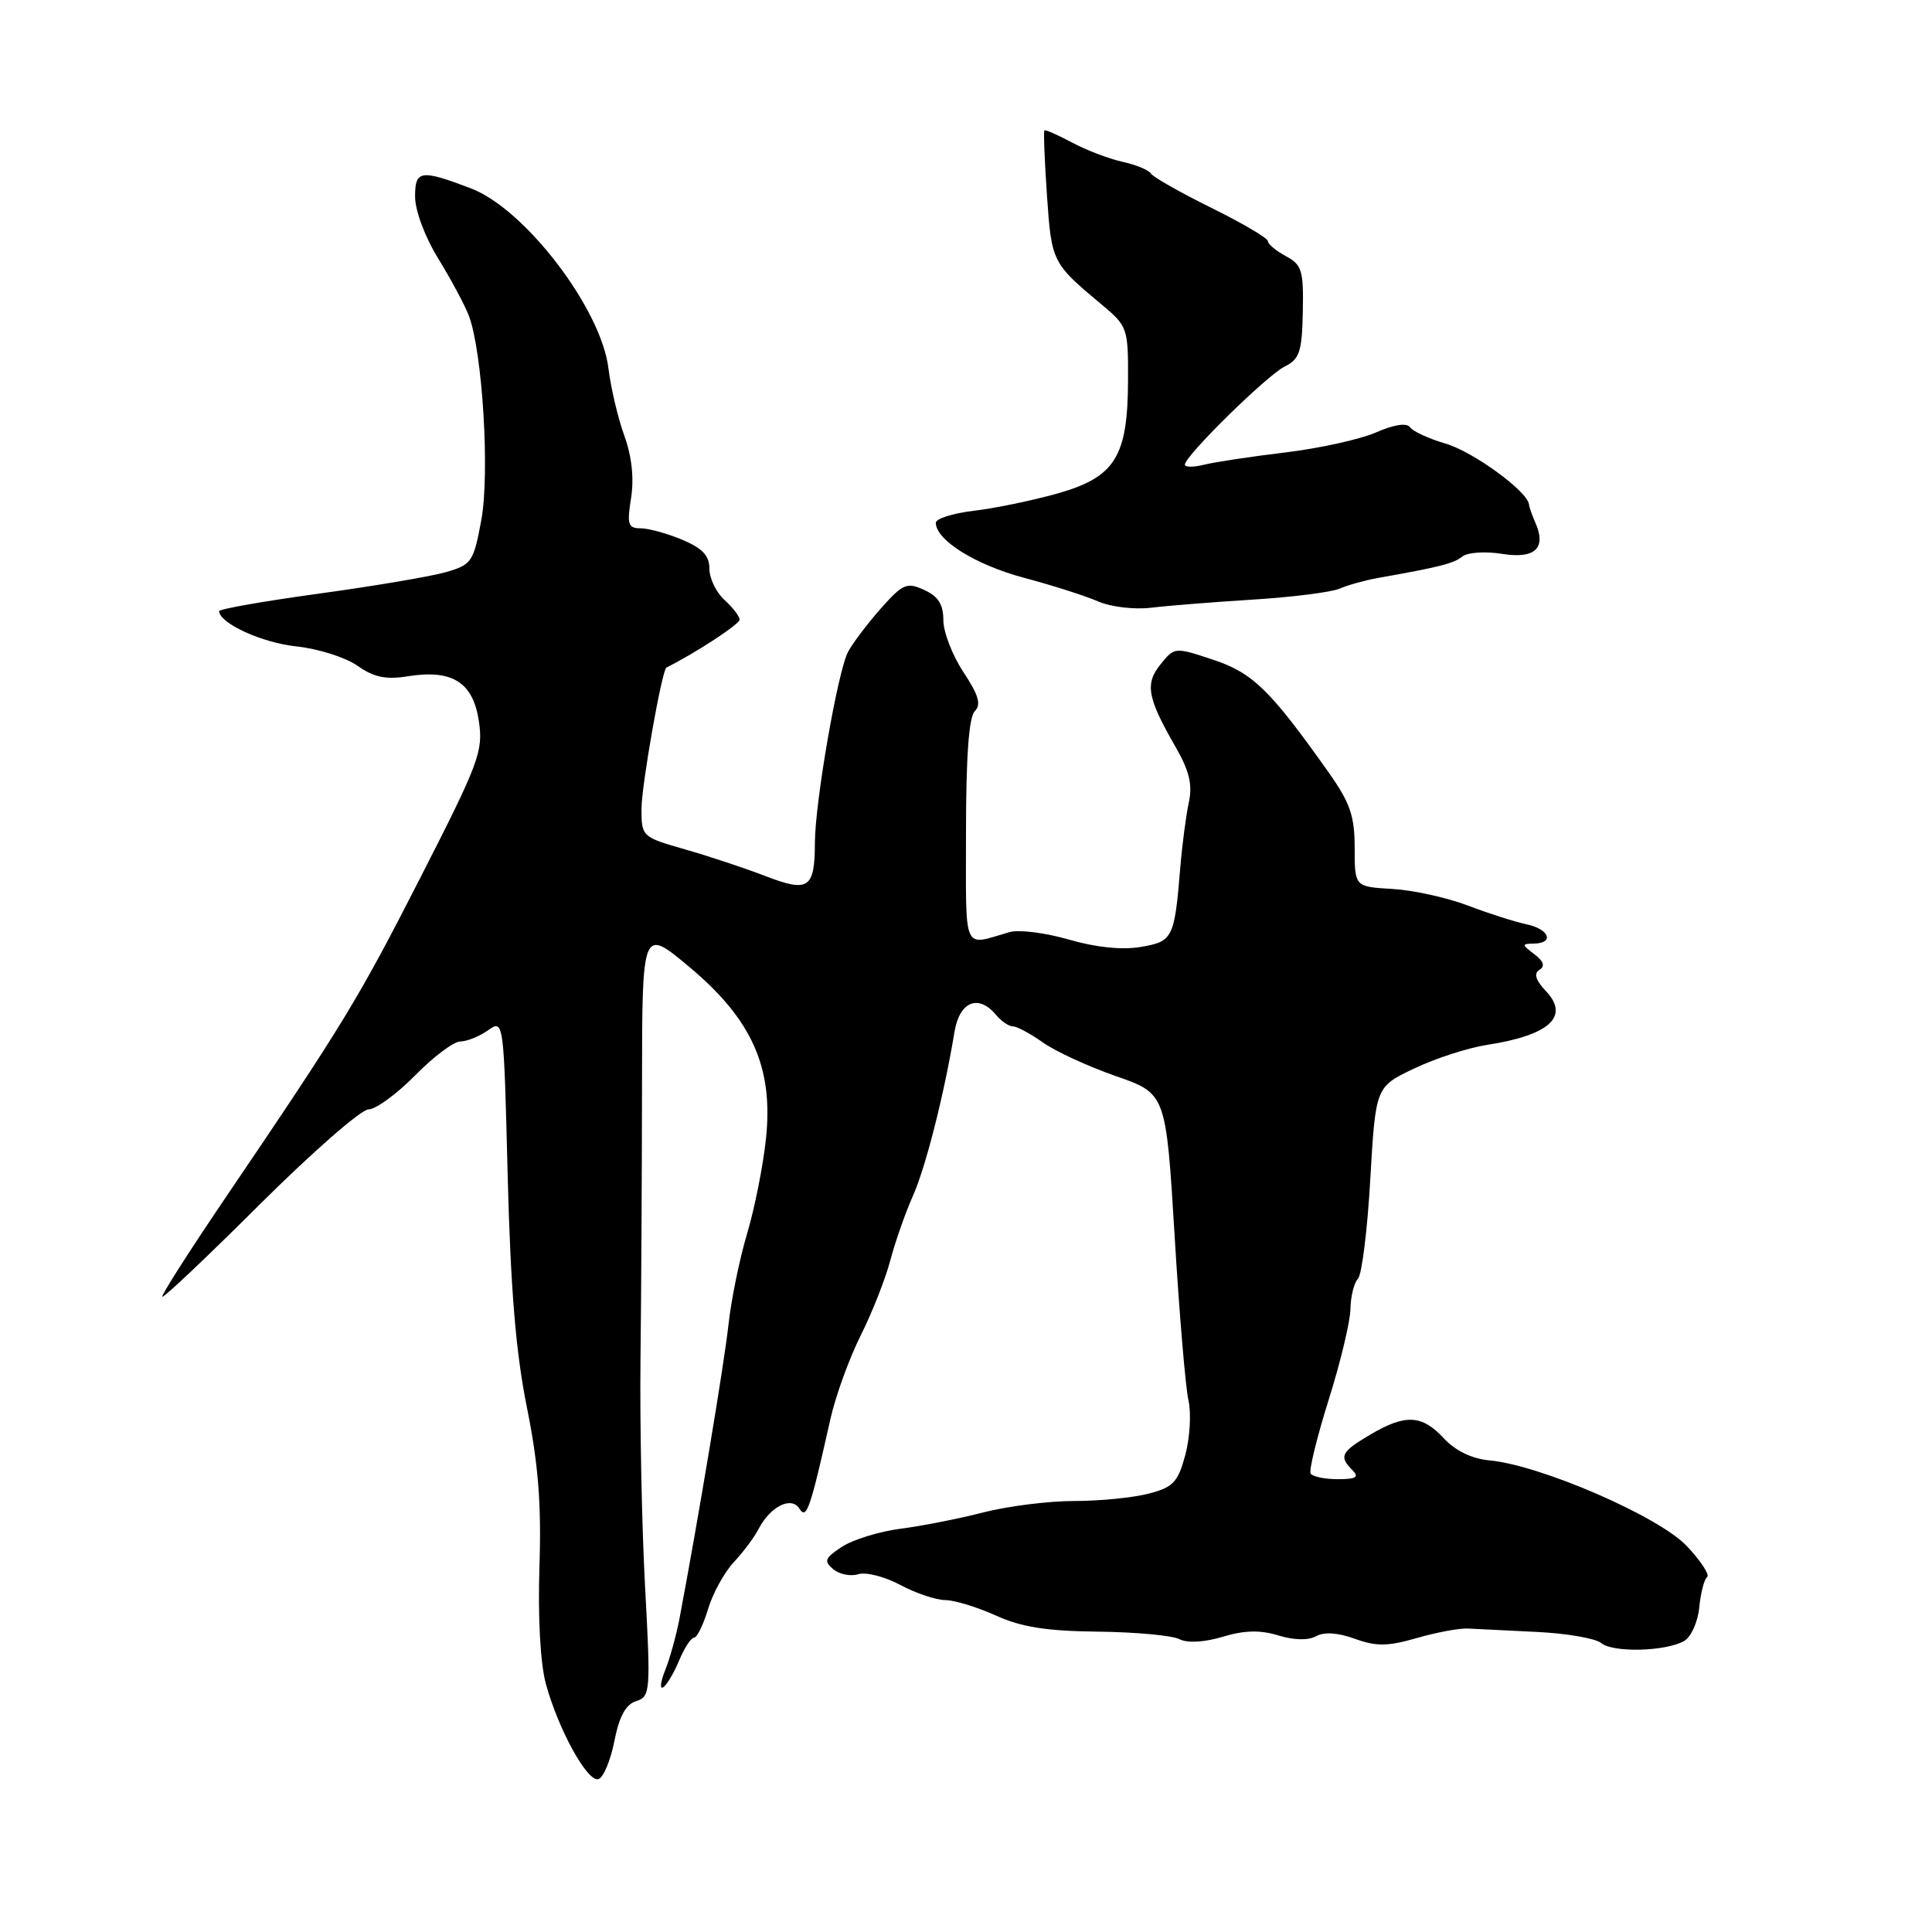 <?xml version="1.0" encoding="UTF-8" standalone="no"?>
<!DOCTYPE svg PUBLIC "-//W3C//DTD SVG 1.1//EN" "http://www.w3.org/Graphics/SVG/1.1/DTD/svg11.dtd" >
<svg xmlns="http://www.w3.org/2000/svg" xmlns:xlink="http://www.w3.org/1999/xlink" version="1.1" viewBox="0 0 256 256">
 <g >
 <path fill="currentColor"
d=" M 81.41 230.69 C 82.05 227.43 82.92 225.84 84.29 225.41 C 86.18 224.81 86.23 224.18 85.47 210.14 C 85.04 202.09 84.77 188.53 84.87 180.00 C 84.97 171.47 85.06 155.14 85.07 143.70 C 85.09 122.91 85.09 122.91 91.30 128.09 C 99.65 135.07 102.51 141.46 101.49 150.93 C 101.11 154.52 99.98 160.17 98.99 163.48 C 98.00 166.79 96.89 172.20 96.53 175.50 C 95.97 180.64 92.52 201.34 90.03 214.50 C 89.61 216.70 88.76 219.76 88.14 221.31 C 87.52 222.85 87.40 223.87 87.87 223.58 C 88.35 223.28 89.30 221.68 89.99 220.02 C 90.68 218.36 91.57 217.00 91.96 217.00 C 92.36 217.00 93.19 215.30 93.82 213.21 C 94.44 211.13 95.98 208.34 97.23 207.00 C 98.48 205.66 99.95 203.70 100.50 202.63 C 102.06 199.60 104.87 198.20 105.94 199.92 C 106.87 201.40 107.36 199.97 110.04 188.00 C 110.72 184.97 112.52 180.01 114.04 176.97 C 115.56 173.94 117.33 169.44 117.98 166.97 C 118.63 164.51 119.97 160.70 120.95 158.50 C 122.65 154.71 125.12 144.95 126.47 136.75 C 127.14 132.69 129.65 131.67 132.00 134.50 C 132.68 135.32 133.68 136.00 134.22 136.00 C 134.75 136.00 136.53 136.96 138.17 138.12 C 139.81 139.29 144.16 141.30 147.83 142.58 C 154.50 144.90 154.50 144.90 155.64 163.70 C 156.26 174.04 157.09 183.88 157.48 185.57 C 157.86 187.25 157.67 190.50 157.06 192.79 C 156.08 196.40 155.46 197.07 152.22 197.91 C 150.17 198.45 145.73 198.89 142.35 198.89 C 138.96 198.89 133.56 199.57 130.35 200.39 C 127.13 201.22 122.18 202.20 119.35 202.56 C 116.51 202.93 113.01 204.01 111.56 204.96 C 109.28 206.46 109.13 206.86 110.41 207.93 C 111.23 208.61 112.72 208.91 113.73 208.59 C 114.73 208.27 117.22 208.91 119.27 210.00 C 121.32 211.10 124.01 212.01 125.25 212.02 C 126.49 212.03 129.51 212.96 131.97 214.07 C 135.33 215.60 138.70 216.13 145.47 216.20 C 150.44 216.26 155.29 216.70 156.26 217.19 C 157.34 217.74 159.54 217.62 162.02 216.88 C 164.90 216.01 166.98 215.97 169.38 216.70 C 171.47 217.34 173.35 217.38 174.38 216.81 C 175.45 216.21 177.27 216.33 179.53 217.15 C 182.38 218.18 183.89 218.16 187.76 217.04 C 190.37 216.29 193.40 215.73 194.50 215.79 C 195.60 215.85 199.72 216.05 203.65 216.24 C 207.58 216.43 211.41 217.09 212.16 217.71 C 213.72 219.01 220.70 218.84 223.16 217.44 C 224.07 216.92 224.97 214.93 225.16 213.00 C 225.35 211.07 225.81 209.26 226.20 208.97 C 226.58 208.68 225.37 206.83 223.50 204.85 C 219.81 200.94 204.15 194.14 197.37 193.51 C 195.03 193.29 192.85 192.24 191.32 190.59 C 188.41 187.45 186.23 187.34 181.56 190.10 C 177.69 192.38 177.39 192.99 179.20 194.80 C 180.13 195.73 179.70 196.00 177.26 196.00 C 175.53 196.00 173.92 195.66 173.67 195.25 C 173.42 194.84 174.50 190.45 176.05 185.50 C 177.61 180.55 178.91 175.13 178.94 173.45 C 178.97 171.77 179.42 169.97 179.93 169.45 C 180.45 168.93 181.19 162.99 181.57 156.25 C 182.28 144.01 182.28 144.01 187.39 141.58 C 190.20 140.24 194.53 138.84 197.00 138.46 C 205.27 137.19 208.02 134.72 204.88 131.37 C 203.48 129.89 203.20 128.99 203.98 128.51 C 204.76 128.03 204.55 127.38 203.31 126.44 C 201.62 125.15 201.61 125.06 203.25 125.03 C 206.02 124.98 205.28 123.10 202.25 122.47 C 200.74 122.15 197.25 121.04 194.50 119.99 C 191.75 118.94 187.25 117.95 184.50 117.79 C 179.50 117.50 179.50 117.50 179.50 112.36 C 179.50 108.12 178.90 106.38 176.06 102.36 C 168.31 91.42 166.00 89.16 160.75 87.42 C 155.68 85.73 155.63 85.74 153.80 88.00 C 151.69 90.60 152.01 92.42 155.70 98.85 C 157.60 102.15 158.04 103.96 157.52 106.35 C 157.15 108.08 156.64 111.97 156.39 115.00 C 155.62 124.34 155.41 124.76 151.13 125.48 C 148.67 125.89 145.21 125.54 141.64 124.50 C 138.54 123.60 135.00 123.15 133.76 123.51 C 127.47 125.32 128.00 126.55 128.00 110.27 C 128.00 100.32 128.38 95.02 129.16 94.24 C 130.04 93.36 129.68 92.11 127.66 89.06 C 126.20 86.85 125.00 83.76 125.00 82.18 C 125.00 80.09 124.32 79.01 122.46 78.17 C 120.16 77.12 119.64 77.34 116.71 80.63 C 114.95 82.63 112.99 85.21 112.37 86.38 C 111.01 88.94 108.01 106.22 107.98 111.62 C 107.96 117.74 107.16 118.29 101.44 116.09 C 98.72 115.04 93.91 113.44 90.75 112.54 C 85.08 110.92 85.00 110.85 85.00 107.20 C 85.00 104.10 87.71 88.75 88.31 88.45 C 92.18 86.52 98.00 82.71 98.00 82.11 C 98.00 81.67 97.10 80.50 96.00 79.50 C 94.90 78.50 94.00 76.64 94.00 75.36 C 94.00 73.62 93.07 72.64 90.38 71.51 C 88.39 70.68 85.91 70.00 84.87 70.00 C 83.22 70.00 83.06 69.48 83.62 65.99 C 84.03 63.39 83.72 60.47 82.73 57.74 C 81.88 55.41 80.94 51.39 80.62 48.81 C 79.67 40.91 69.56 27.68 62.40 24.96 C 55.75 22.43 55.00 22.54 55.00 26.03 C 55.00 27.91 56.30 31.39 58.08 34.28 C 59.77 37.04 61.59 40.43 62.12 41.82 C 63.94 46.59 64.92 62.77 63.77 68.94 C 62.75 74.46 62.49 74.83 59.09 75.81 C 57.12 76.38 49.54 77.66 42.25 78.66 C 34.96 79.66 29.01 80.70 29.03 80.99 C 29.13 82.62 34.73 85.17 39.25 85.65 C 42.14 85.95 45.79 87.11 47.36 88.21 C 49.54 89.75 51.13 90.08 54.05 89.61 C 59.93 88.67 62.68 90.40 63.45 95.54 C 64.05 99.54 63.49 101.04 55.76 116.18 C 47.43 132.49 45.57 135.56 29.68 159.00 C 25.02 165.88 21.34 171.65 21.51 171.82 C 21.68 172.00 27.50 166.49 34.44 159.57 C 41.39 152.66 47.86 147.00 48.83 147.00 C 49.79 147.00 52.57 144.97 55.00 142.50 C 57.43 140.03 60.12 138.00 60.99 138.00 C 61.85 138.00 63.50 137.34 64.65 136.53 C 66.75 135.06 66.75 135.06 67.27 155.78 C 67.66 170.87 68.35 179.22 69.82 186.50 C 71.33 194.00 71.75 199.27 71.48 207.58 C 71.26 214.26 71.60 220.41 72.32 223.08 C 73.98 229.18 77.86 236.21 79.30 235.74 C 79.96 235.53 80.91 233.25 81.41 230.69 Z  M 166.00 79.45 C 171.22 79.13 176.40 78.47 177.50 78.00 C 178.60 77.52 180.85 76.90 182.50 76.60 C 190.70 75.15 192.60 74.67 193.76 73.75 C 194.45 73.19 196.80 73.03 199.03 73.39 C 203.40 74.09 204.94 72.64 203.44 69.25 C 203.02 68.29 202.63 67.19 202.59 66.81 C 202.37 65.07 195.18 59.84 191.55 58.78 C 189.32 58.13 187.20 57.15 186.83 56.61 C 186.40 56.00 184.72 56.25 182.33 57.30 C 180.22 58.22 174.82 59.41 170.32 59.95 C 165.82 60.49 160.99 61.22 159.57 61.57 C 158.16 61.93 157.00 61.92 157.00 61.57 C 157.00 60.42 167.84 49.76 170.21 48.58 C 172.20 47.59 172.52 46.63 172.63 41.33 C 172.74 35.84 172.51 35.08 170.38 33.94 C 169.07 33.23 168.00 32.34 168.00 31.95 C 168.00 31.56 164.63 29.57 160.51 27.54 C 156.39 25.50 152.78 23.46 152.50 22.99 C 152.21 22.53 150.52 21.83 148.74 21.44 C 146.96 21.05 143.95 19.90 142.06 18.89 C 140.17 17.88 138.51 17.15 138.39 17.28 C 138.26 17.41 138.41 21.29 138.73 25.91 C 139.34 34.75 139.40 34.87 146.03 40.40 C 149.40 43.21 149.50 43.50 149.47 50.40 C 149.44 60.56 147.75 63.24 140.08 65.40 C 136.77 66.33 131.79 67.36 129.03 67.68 C 126.26 68.01 124.00 68.73 124.00 69.27 C 124.00 71.56 129.25 74.84 135.65 76.55 C 139.42 77.55 143.85 78.97 145.50 79.69 C 147.17 80.42 150.28 80.79 152.50 80.53 C 154.70 80.26 160.78 79.78 166.00 79.45 Z "/>
</g>
</svg>